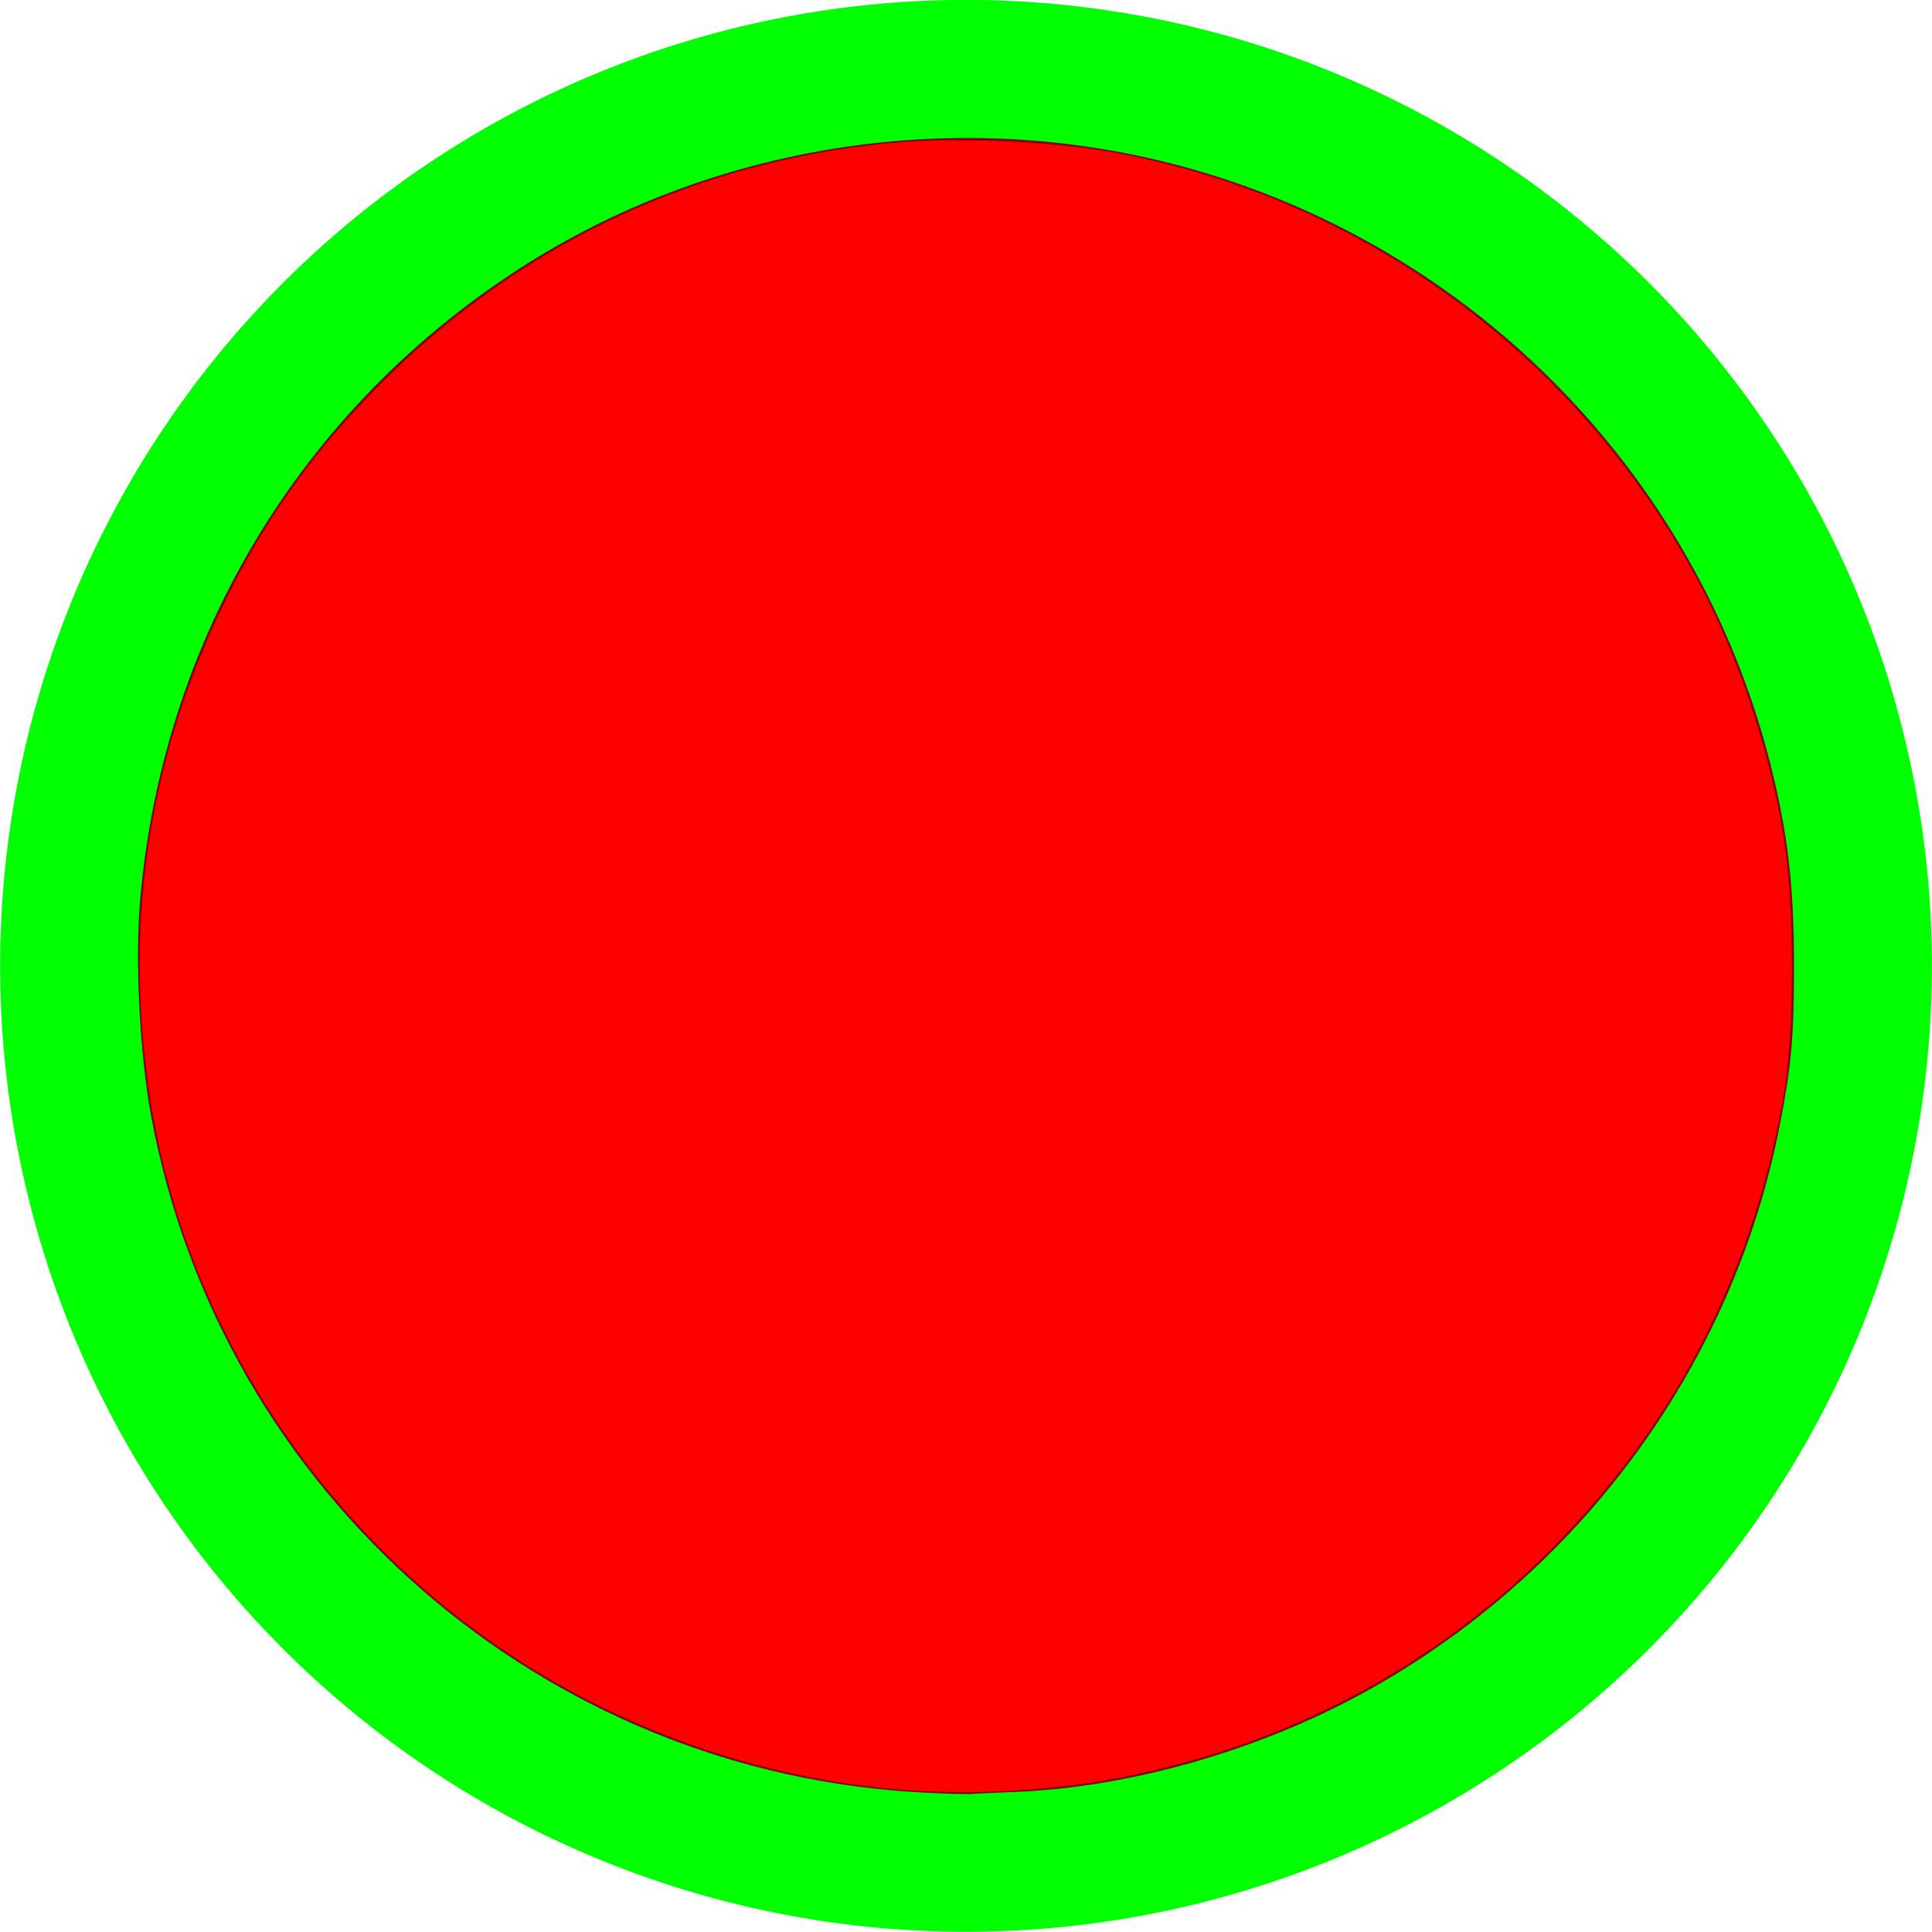 <?xml version="1.0" encoding="UTF-8" standalone="no"?>
<!-- Created with Inkscape (http://www.inkscape.org/) -->

<svg
   xmlns:dc="http://purl.org/dc/elements/1.1/"
   xmlns:cc="http://creativecommons.org/ns#"
   xmlns:rdf="http://www.w3.org/1999/02/22-rdf-syntax-ns#"
   xmlns:svg="http://www.w3.org/2000/svg"
   xmlns="http://www.w3.org/2000/svg"
   xmlns:sodipodi="http://sodipodi.sourceforge.net/DTD/sodipodi-0.dtd"
   xmlns:inkscape="http://www.inkscape.org/namespaces/inkscape"
   width="35"
   height="35"
   id="svg2"
   version="1.1"
   inkscape:version="0.48.5 r10040"
   sodipodi:docname="ball.svg"
   inkscape:export-filename="/home/pi/code/images/ball.png"
   inkscape:export-xdpi="90"
   inkscape:export-ydpi="90">
  <defs
     id="defs4" />
  <sodipodi:namedview
     id="base"
     pagecolor="#ffffff"
     bordercolor="#666666"
     borderopacity="1.0"
     inkscape:pageopacity="0.0"
     inkscape:pageshadow="2"
     inkscape:zoom="20.314286"
     inkscape:cx="8.3931083"
     inkscape:cy="17.5"
     inkscape:document-units="px"
     inkscape:current-layer="layer1"
     showgrid="false"
     inkscape:window-width="1824"
     inkscape:window-height="920"
     inkscape:window-x="0"
     inkscape:window-y="36"
     inkscape:window-maximized="1" />
  <g
     inkscape:label="Layer 1"
     inkscape:groupmode="layer"
     id="layer1"
     transform="translate(0,-1017.362)">
    <path
       sodipodi:type="arc"
       style="fill:#00ff00;stroke:none"
       id="path3775"
       sodipodi:cx="-5.9317861"
       sodipodi:cy="13.168073"
       sodipodi:rx="6.4732771"
       sodipodi:ry="6.2763715"
       d="m 0.541,13.168 a 6.473,6.276 0 1 1 -12.947,0 6.473,6.276 0 1 1 12.947,0 z"
       transform="matrix(2.703,0,0,2.788,33.536,998.147)"
       inkscape:export-filename="/home/pi/code/images/ball.png"
       inkscape:export-xdpi="90"
       inkscape:export-ydpi="90" />
    <path
       style="fill:#800000;stroke:none"
       d="m 16.79,1049.839 c -6.948,-0.323 -12.791,-5.421 -14.053,-12.262 -0.207,-1.125 -0.294,-2.825 -0.198,-3.916 0.413,-4.733 2.909,-8.879 6.889,-11.444 3.432,-2.212 7.764,-2.913 11.756,-1.902 5.344,1.353 9.537,5.545 10.887,10.884 0.32,1.267 0.43,2.212 0.429,3.691 -10e-4,1.267 -0.048,1.785 -0.259,2.864 -0.831,4.249 -3.504,7.962 -7.299,10.14 -1.973,1.133 -4.402,1.847 -6.561,1.931 -0.315,0.012 -0.65,0.027 -0.743,0.034 -0.093,0.01 -0.476,0 -0.849,-0.02 l 0,0 z"
       id="path3773"
       inkscape:connector-curvature="0" />
    <path
       style="fill:#ff0000;stroke:none"
       d="M 16.299,32.422 C 13.482,32.186 10.75,31.145 8.503,29.452 5.39,27.106 3.29,23.623 2.716,19.857 2.225,16.642 2.719,13.566 4.189,10.672 4.938,9.198 5.855,7.962 7.079,6.775 9.567,4.365 12.647,2.937 16.095,2.595 c 1.147,-0.114 2.923,-0.041 4.068,0.167 4.504,0.816 8.42,3.684 10.593,7.757 0.725,1.358 1.27,2.969 1.54,4.549 0.22,1.289 0.223,3.599 0.006,4.836 -0.432,2.461 -1.386,4.68 -2.834,6.589 -2.24,2.954 -5.379,4.932 -9.01,5.677 -1.303,0.268 -2.846,0.361 -4.16,0.251 z"
       id="path3839"
       inkscape:connector-curvature="0"
       transform="translate(0,1017.362)" />
  </g>
</svg>
